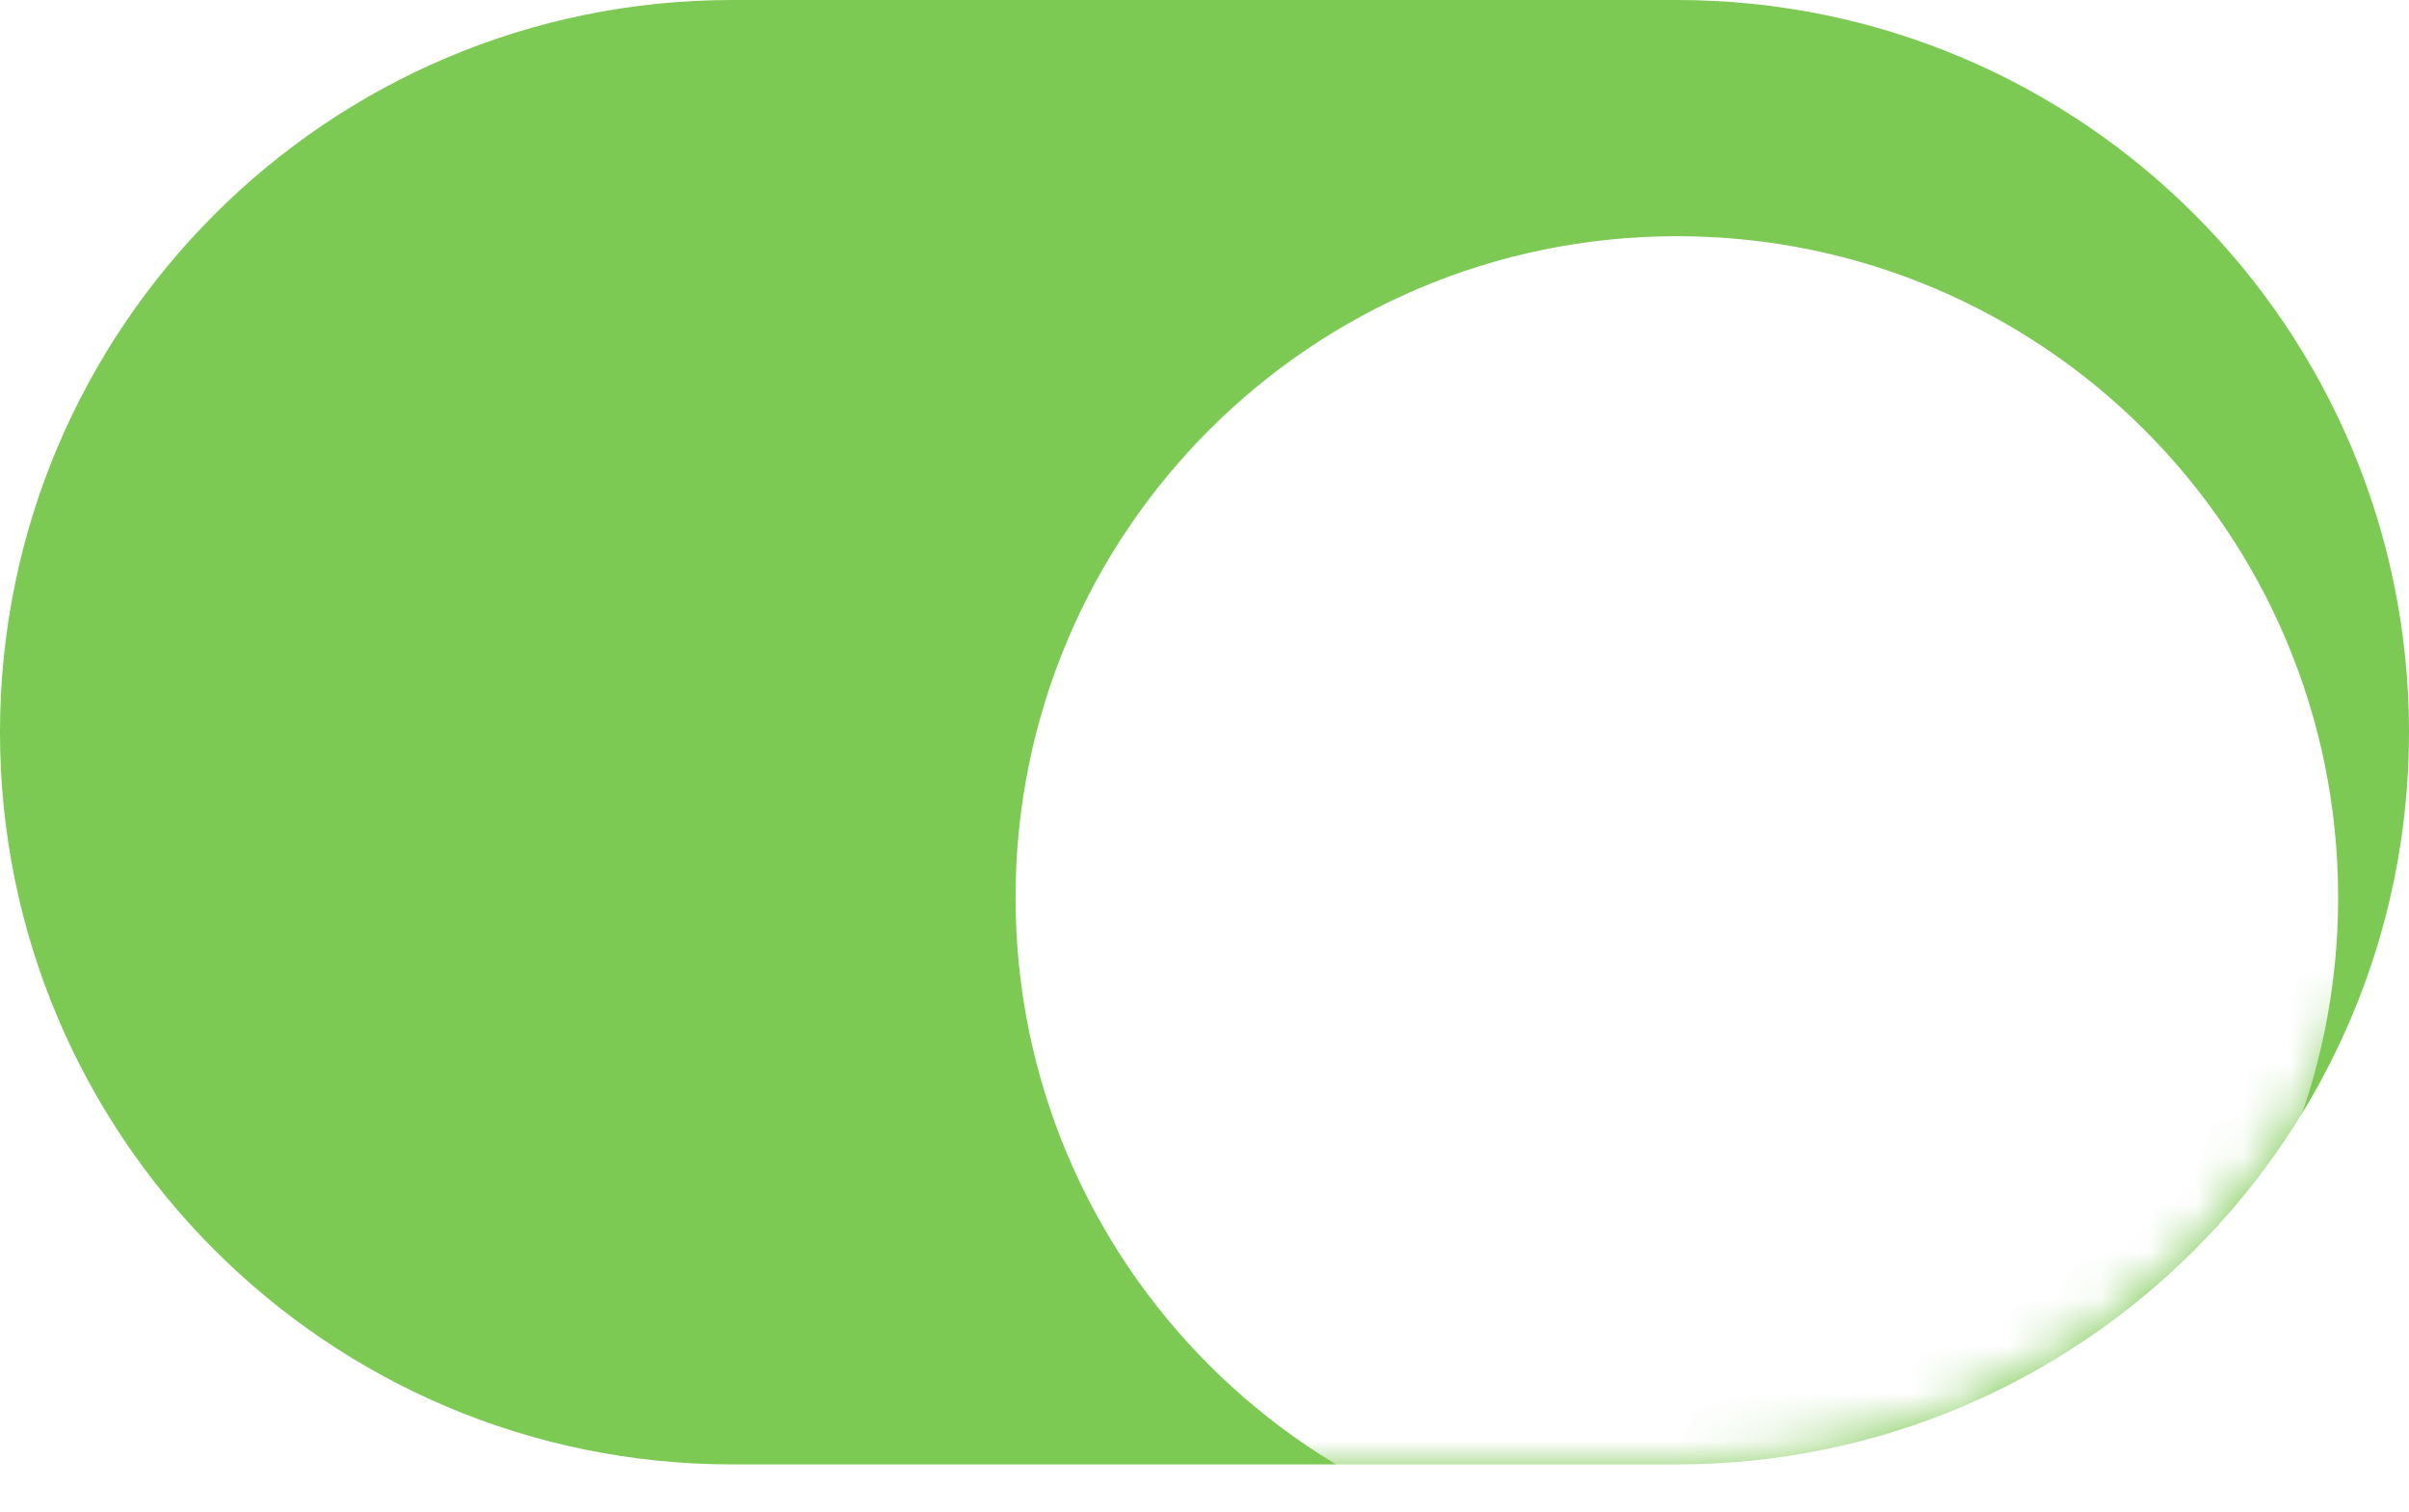 <svg width="51" height="32" viewBox="0 0 51 32" fill="none" xmlns="http://www.w3.org/2000/svg">
<path fill-rule="evenodd" clip-rule="evenodd" d="M51 15.5C51 6.94 44.06 0 35.5 0H15.5C6.94 0 0 6.94 0 15.5C0 24.06 6.94 31 15.5 31H35.5C44.06 31 51 24.06 51 15.5Z" fill="#7CC954"/>
<mask id="mask0_2603_1304" style="mask-type:alpha" maskUnits="userSpaceOnUse" x="0" y="0" width="51" height="31">
<path fill-rule="evenodd" clip-rule="evenodd" d="M51 15.5C51 6.94 44.06 0 35.5 0H15.5C6.94 0 0 6.94 0 15.5V15.5C0 24.06 6.94 31 15.5 31H35.5C44.06 31 51 24.06 51 15.5V15.5Z" fill="#7CC954"/>
</mask>
<g mask="url(#mask0_2603_1304)">
<g filter="url(#filter0_dd_2603_1304)">
<path fill-rule="evenodd" clip-rule="evenodd" d="M35.5 29C27.768 29 21.5 22.732 21.5 15C21.5 7.268 27.768 1 35.5 1C43.232 1 49.5 7.268 49.5 15C49.5 22.732 43.232 29 35.5 29Z" fill="white"/>
</g>
</g>
<defs>
<filter id="filter0_dd_2603_1304" x="19.5" y="1" width="32" height="32" filterUnits="userSpaceOnUse" color-interpolation-filters="sRGB">
<feFlood flood-opacity="0" result="BackgroundImageFix"/>
<feColorMatrix in="SourceAlpha" type="matrix" values="0 0 0 0 0 0 0 0 0 0 0 0 0 0 0 0 0 0 127 0" result="hardAlpha"/>
<feOffset dy="2"/>
<feGaussianBlur stdDeviation="0.5"/>
<feColorMatrix type="matrix" values="0 0 0 0 0.331 0 0 0 0 0.475 0 0 0 0 0.367 0 0 0 0.06 0"/>
<feBlend mode="normal" in2="BackgroundImageFix" result="effect1_dropShadow_2603_1304"/>
<feColorMatrix in="SourceAlpha" type="matrix" values="0 0 0 0 0 0 0 0 0 0 0 0 0 0 0 0 0 0 127 0" result="hardAlpha"/>
<feOffset dy="2"/>
<feGaussianBlur stdDeviation="1"/>
<feColorMatrix type="matrix" values="0 0 0 0 0.382 0 0 0 0 0.679 0 0 0 0 0.457 0 0 0 0.6 0"/>
<feBlend mode="normal" in2="effect1_dropShadow_2603_1304" result="effect2_dropShadow_2603_1304"/>
<feBlend mode="normal" in="SourceGraphic" in2="effect2_dropShadow_2603_1304" result="shape"/>
</filter>
</defs>
</svg>
